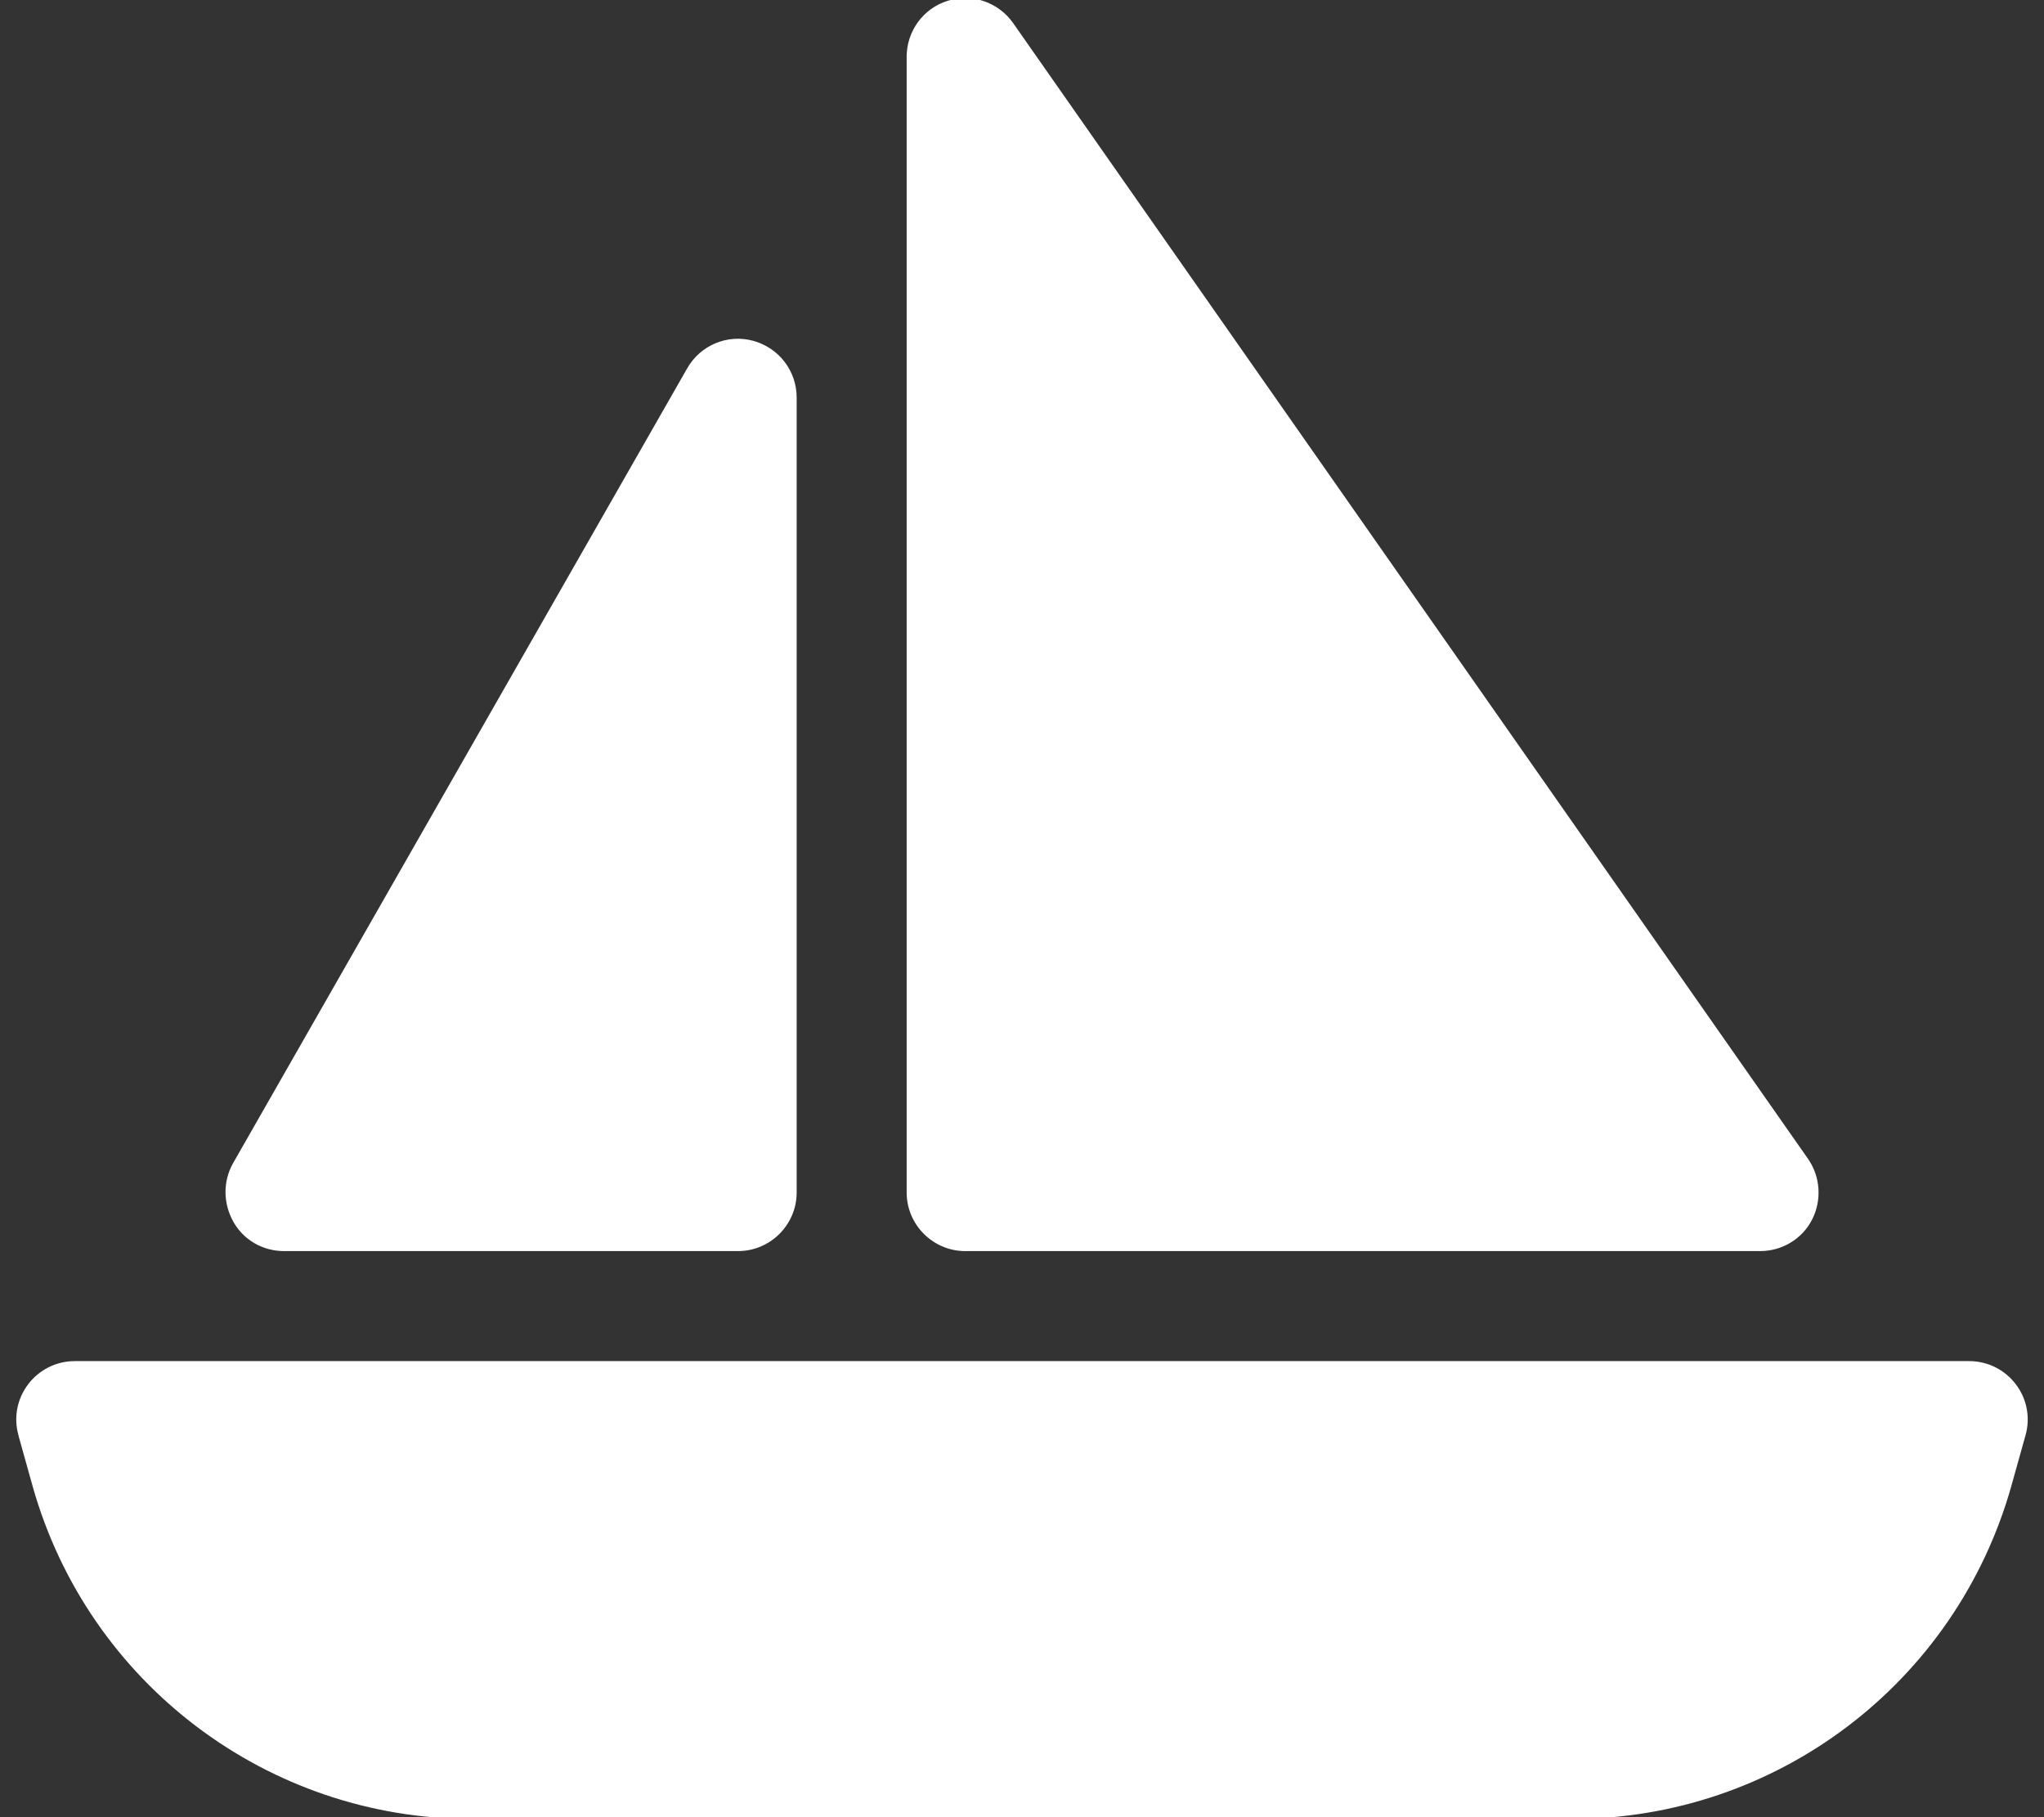 <svg xmlns="http://www.w3.org/2000/svg" viewBox="0 0 576 512"><rect x="0" y="0" width="576" height="512" fill="#333333" stroke="none"/><!--! Font Awesome Free 6.7.2 by @fontawesome - https://fontawesome.com License - https://fontawesome.com/license/free (Icons: CC BY 4.0, Fonts: SIL OFL 1.1, Code: MIT License) Copyright 2024 Fonticons, Inc. --><path stroke="white" fill="white" d="M256 16c0-7 4.5-13.2 11.2-15.3s13.9 .4 17.9 6.1l224 320c3.4 4.9 3.8 11.3 1.1 16.6s-8.2 8.6-14.2 8.6l-224 0c-8.8 0-16-7.2-16-16l0-320zM212.1 96.5c7 1.9 11.9 8.2 11.9 15.5l0 224c0 8.8-7.2 16-16 16L80 352c-5.7 0-11-3-13.8-8s-2.9-11-.1-16l128-224c3.6-6.3 11-9.4 18-7.5zM5.7 404.3C2.8 394.1 10.5 384 21.1 384l533.8 0c10.6 0 18.3 10.1 15.4 20.3l-4 14.3C550.7 473.9 500.4 512 443 512L133 512C75.6 512 25.3 473.9 9.7 418.7l-4-14.3z"/></svg>